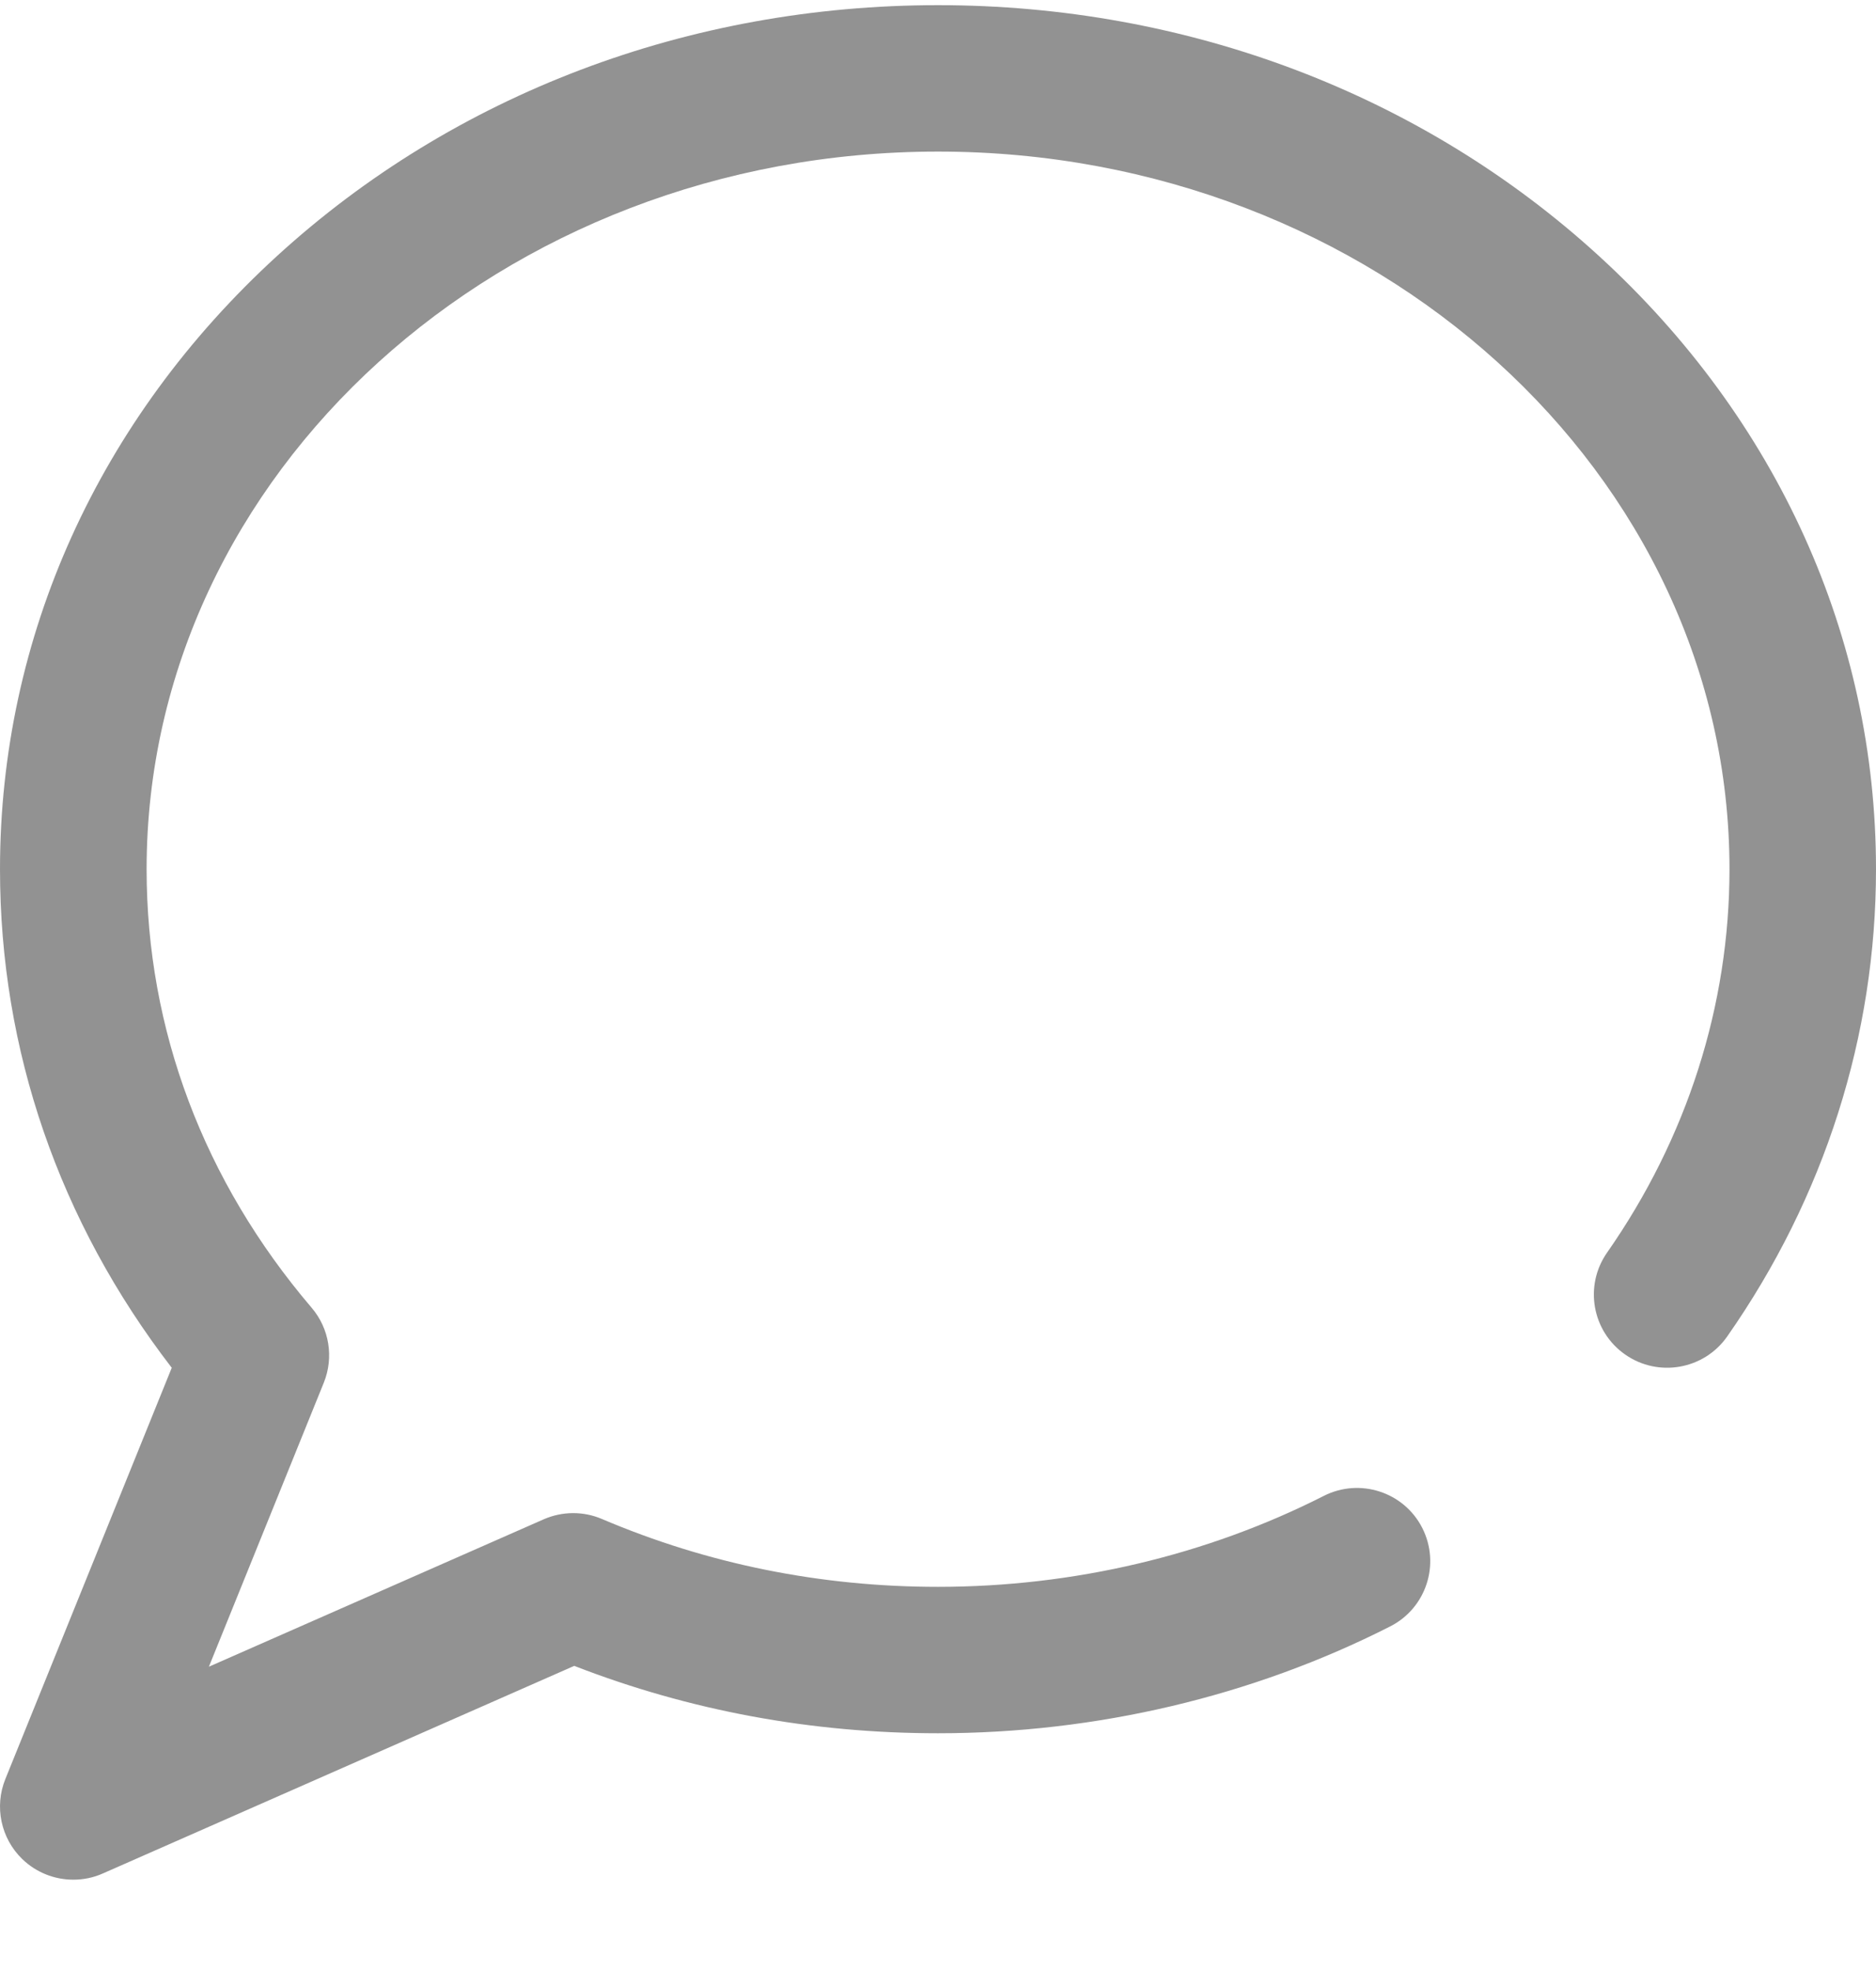 <svg width="20" height="21" viewBox="0 0 20 21" fill="none" xmlns="http://www.w3.org/2000/svg">
<path d="M17.046 2.727C15.161 1.004 12.658 0.055 10 0.055C7.342 0.055 4.84 1.004 2.954 2.727C1.049 4.468 2.60473e-05 6.789 2.60473e-05 9.261C2.60473e-05 11.189 0.631 13.016 1.831 14.573L0.057 18.955C-0.062 19.249 0.009 19.586 0.237 19.807C0.386 19.951 0.582 20.027 0.781 20.027C0.888 20.027 0.995 20.006 1.096 19.961L6.122 17.749C7.35 18.226 8.653 18.467 10 18.467C11.686 18.467 13.353 18.074 14.82 17.329C15.205 17.134 15.358 16.665 15.163 16.28C14.968 15.896 14.497 15.743 14.113 15.938C12.863 16.572 11.441 16.907 10 16.907C8.748 16.907 7.542 16.663 6.417 16.184C6.218 16.099 5.993 16.101 5.795 16.188L2.227 17.758L3.452 14.732C3.561 14.462 3.511 14.154 3.322 13.933C2.171 12.584 1.563 10.969 1.563 9.261C1.563 5.045 5.348 1.615 10 1.615C14.652 1.615 18.438 5.045 18.438 9.261C18.438 10.713 17.986 12.125 17.133 13.346C16.886 13.699 16.972 14.185 17.326 14.432C17.68 14.679 18.167 14.592 18.414 14.239C19.452 12.755 20 11.034 20 9.261C20 6.789 18.951 4.468 17.046 2.727Z" fill="#929292"/>
</svg>
